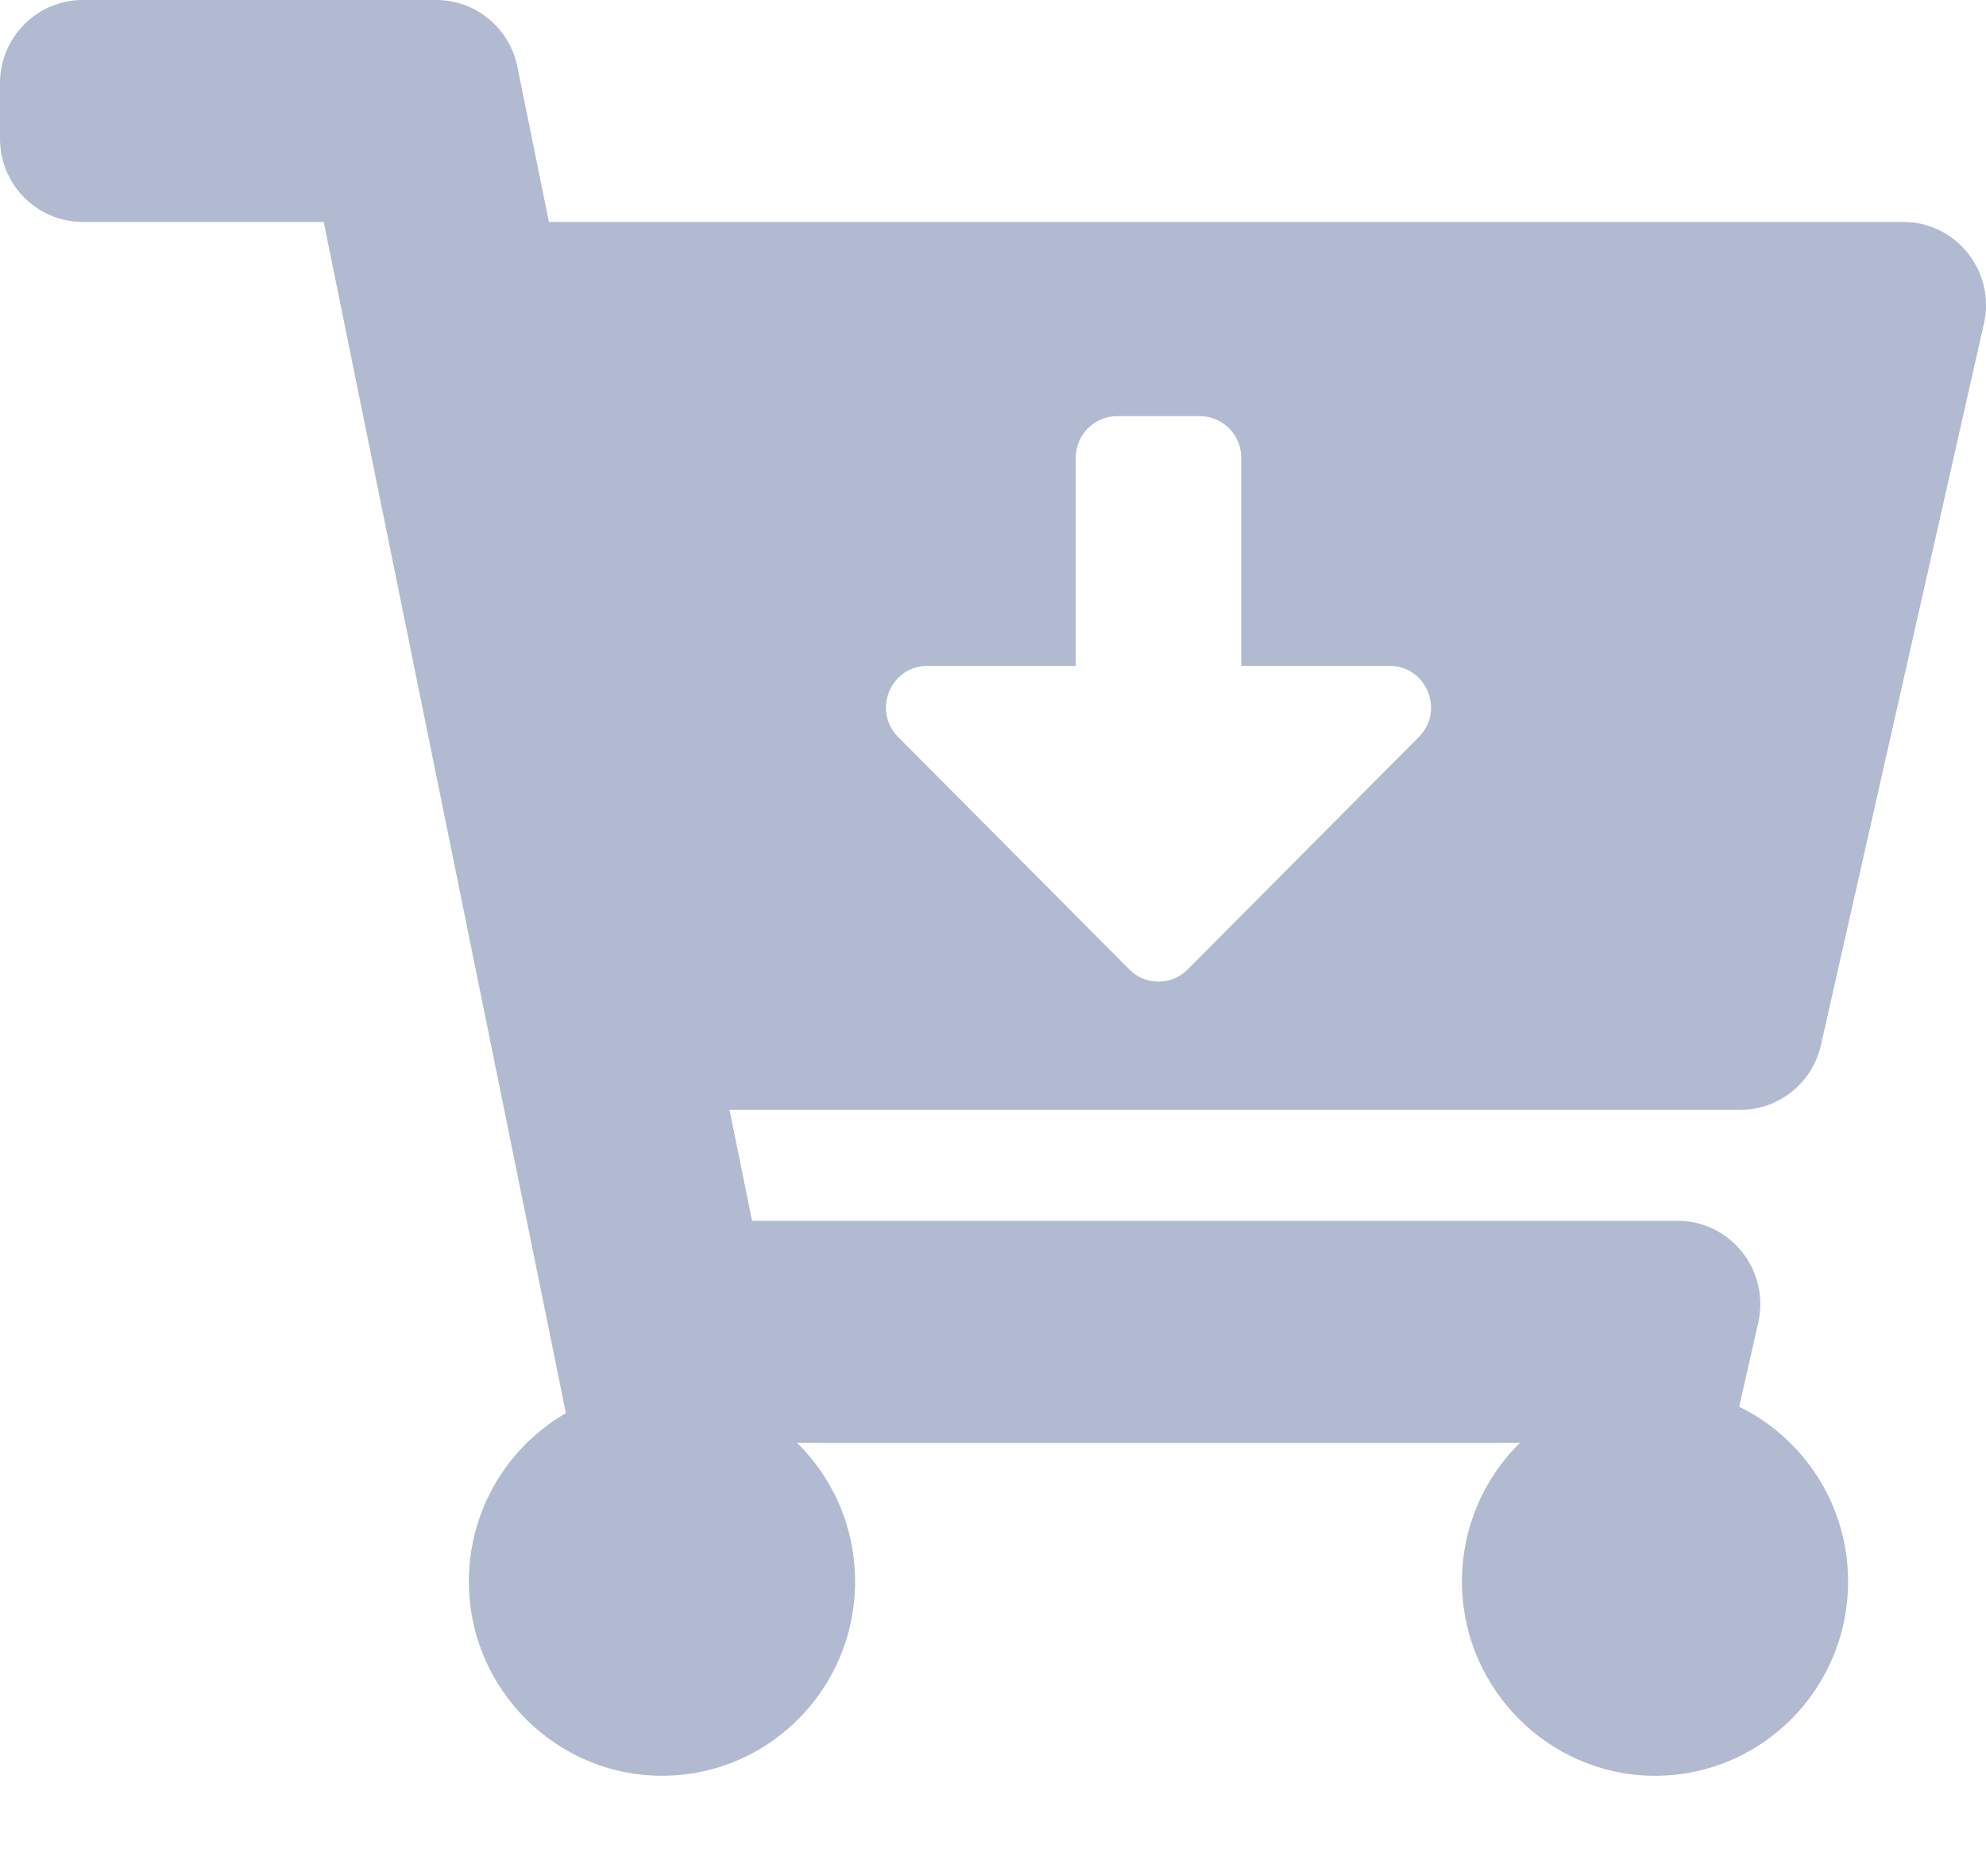 <svg width="18" height="17" viewBox="0 0 18 17" fill="none" xmlns="http://www.w3.org/2000/svg">
<g clip-path="url(#clip0_2333_8265)">
<path d="M15.772 10.057H6.612L6.816 11.062H15.204C15.685 11.062 16.042 11.512 15.936 11.984L15.763 12.747C16.347 13.032 16.75 13.634 16.75 14.331C16.75 15.312 15.953 16.105 14.974 16.091C14.042 16.077 13.276 15.317 13.251 14.38C13.237 13.868 13.441 13.404 13.776 13.074H7.224C7.549 13.393 7.75 13.838 7.75 14.331C7.75 15.331 6.921 16.136 5.917 16.089C5.025 16.047 4.299 15.323 4.252 14.426C4.216 13.733 4.579 13.123 5.129 12.805L2.934 2.011H0.75C0.336 2.011 0 1.674 0 1.257V0.754C0 0.338 0.336 0 0.75 0H3.954C4.31 0 4.617 0.252 4.689 0.603L4.975 2.011H17.25C17.731 2.011 18.088 2.461 17.981 2.933L16.504 9.47C16.426 9.813 16.123 10.057 15.772 10.057ZM12.595 6.034H11.25V4.148C11.25 3.94 11.082 3.771 10.875 3.771H10.125C9.918 3.771 9.75 3.94 9.75 4.148V6.034H8.405C8.071 6.034 7.904 6.44 8.14 6.678L10.235 8.784C10.381 8.932 10.619 8.932 10.765 8.784L12.86 6.678C13.096 6.44 12.929 6.034 12.595 6.034Z" fill="#B1BAD1"/>
</g>
<defs>
<clipPath id="clip0_2333_8265">
<rect width="18" height="16.091" fill="white"/>
</clipPath>
</defs>
</svg>
